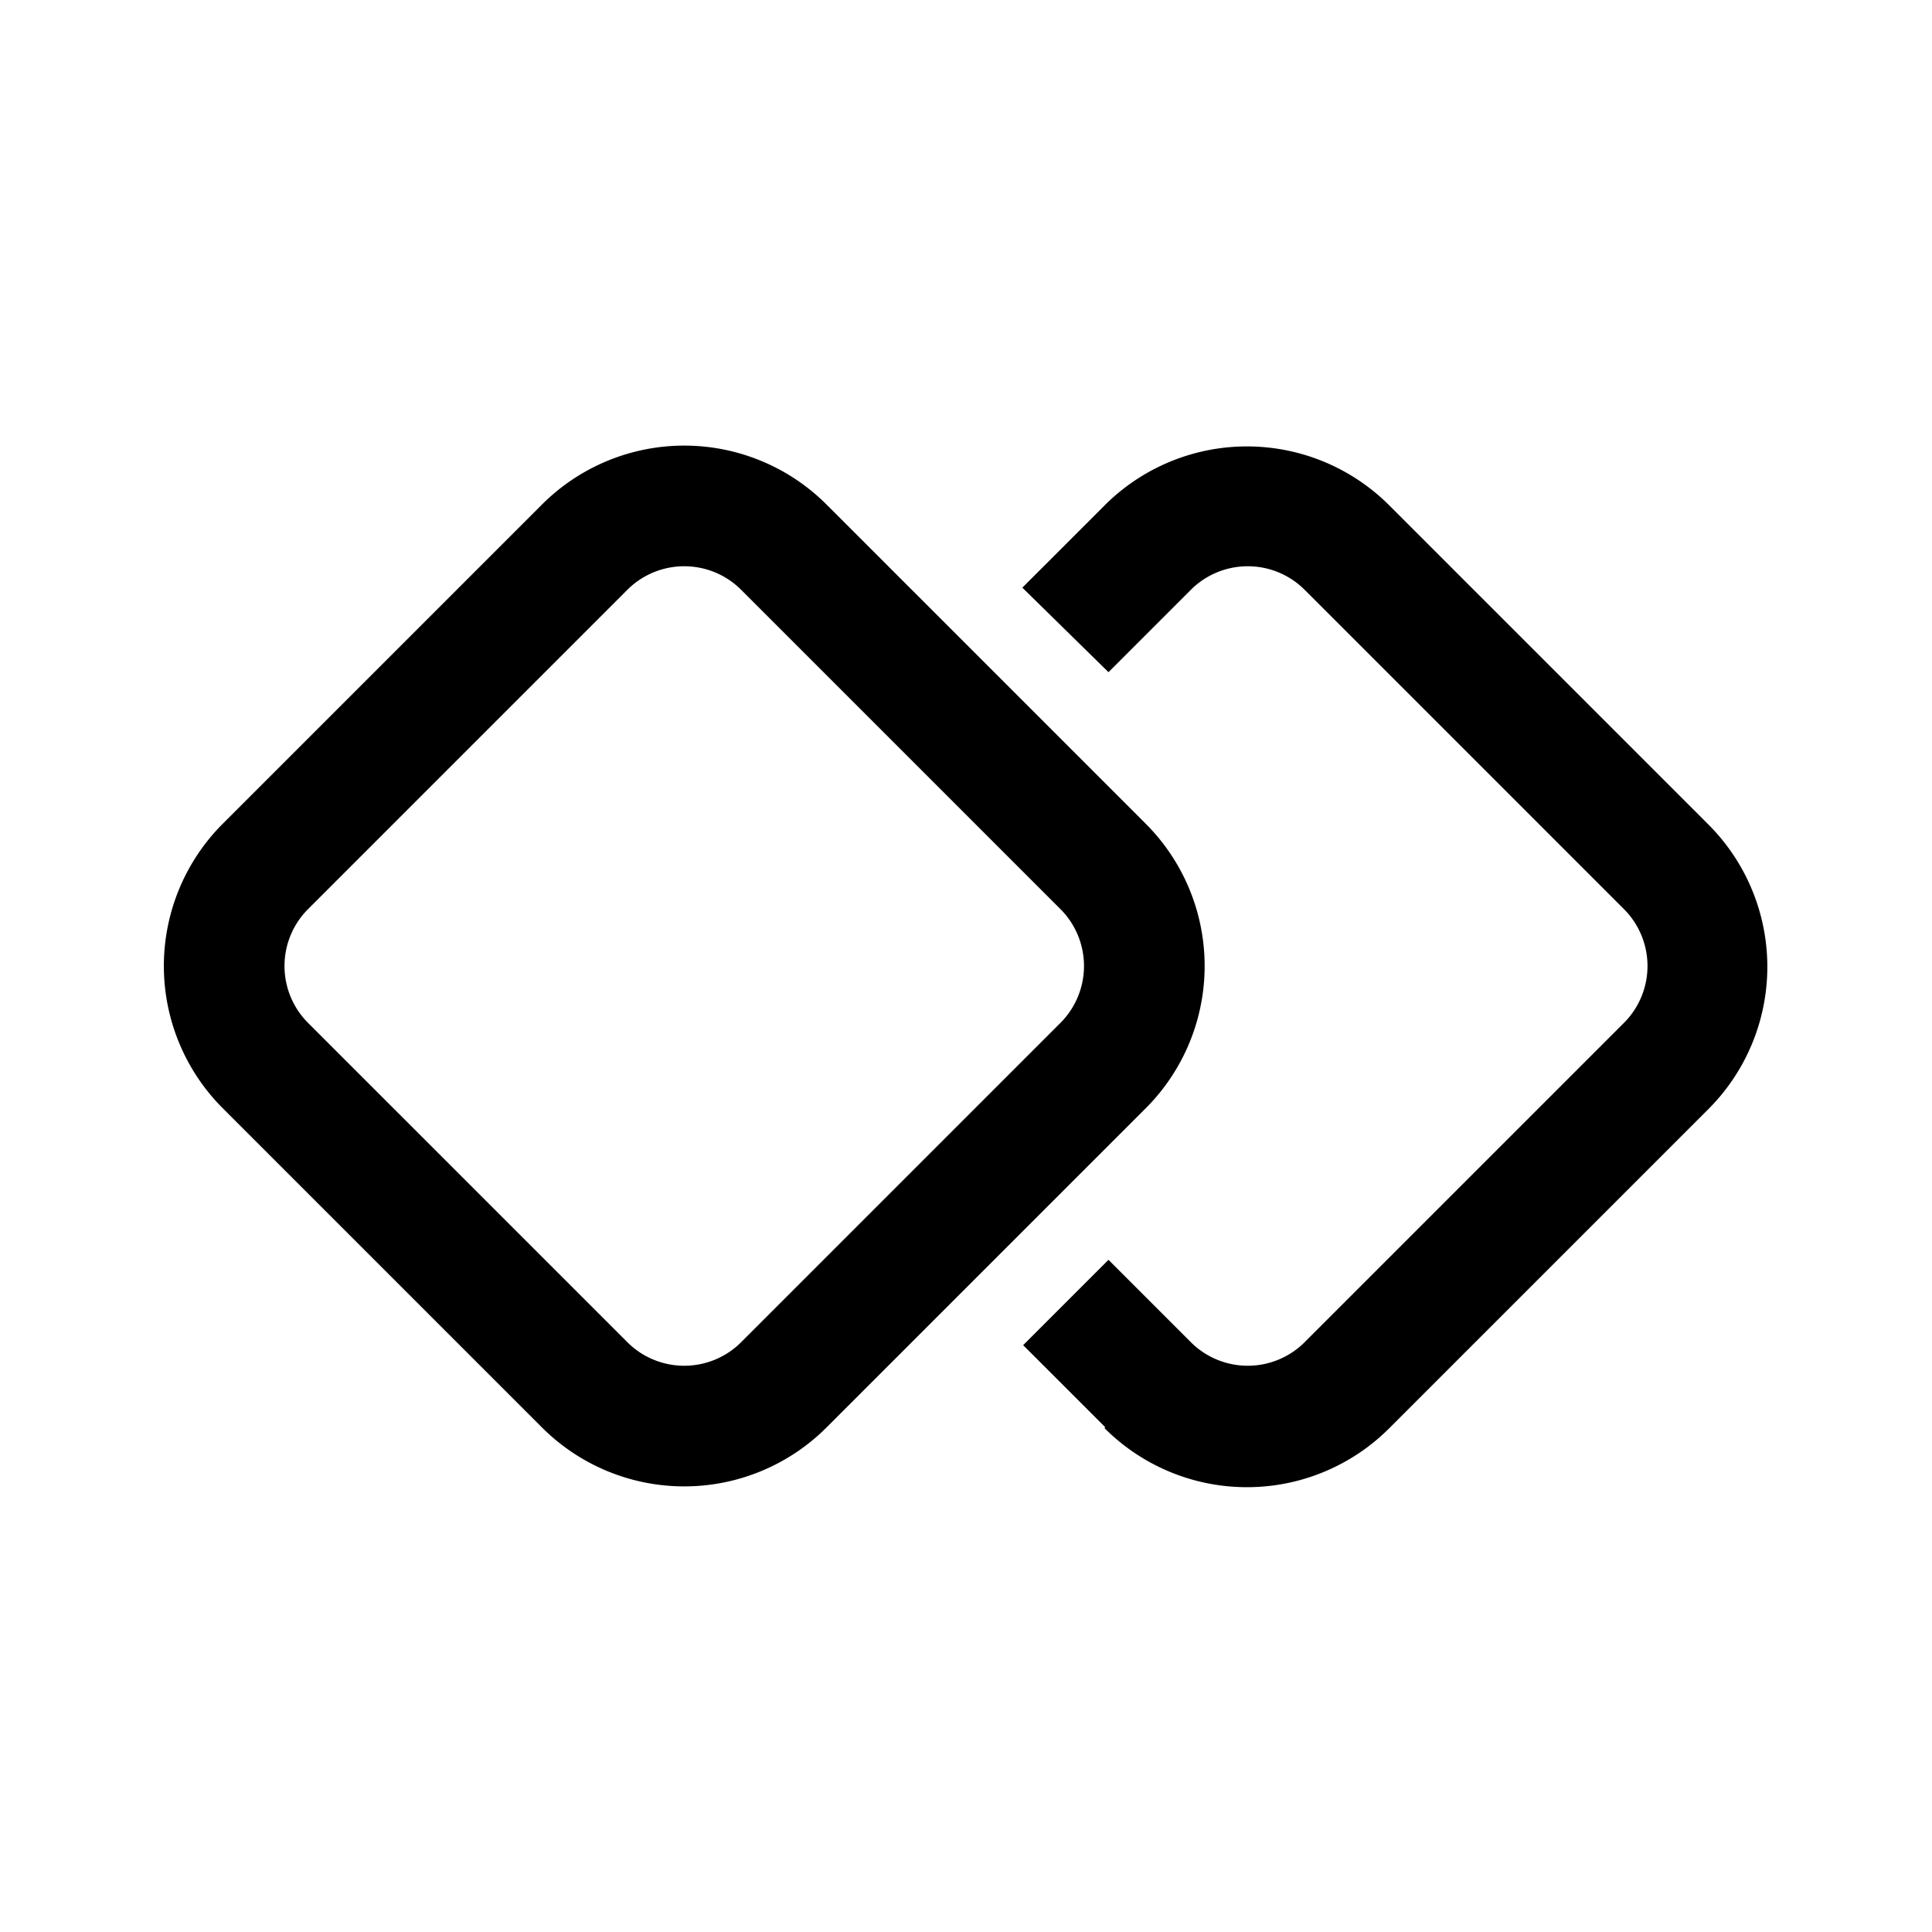 <svg width="24" height="24" viewBox="0 0 24 24" xmlns="http://www.w3.org/2000/svg"><path d="M13.73 17.73l-1.02-1.02 1.06-1.06 1.02 1.02a1 1 0 001.42 0l3.96-3.96a1 1 0 000-1.42l-3.96-3.96a1 1 0 00-1.42 0l-1.02 1.02L12.7 7.3l1.02-1.02a2.5 2.5 0 013.54 0l3.96 3.96a2.5 2.5 0 010 3.54l-3.96 3.96a2.5 2.5 0 01-3.54 0zm-7-11.46l-3.96 3.96a2.5 2.5 0 000 3.54l3.96 3.96a2.5 2.5 0 003.54 0l3.96-3.96a2.5 2.5 0 000-3.54l-3.96-3.96a2.5 2.5 0 00-3.54 0zm-2.9 5.02l3.96-3.96a1 1 0 011.42 0l3.96 3.96a1 1 0 010 1.42l-3.96 3.96a1 1 0 01-1.42 0l-3.96-3.96a1 1 0 010-1.42z"/></svg>